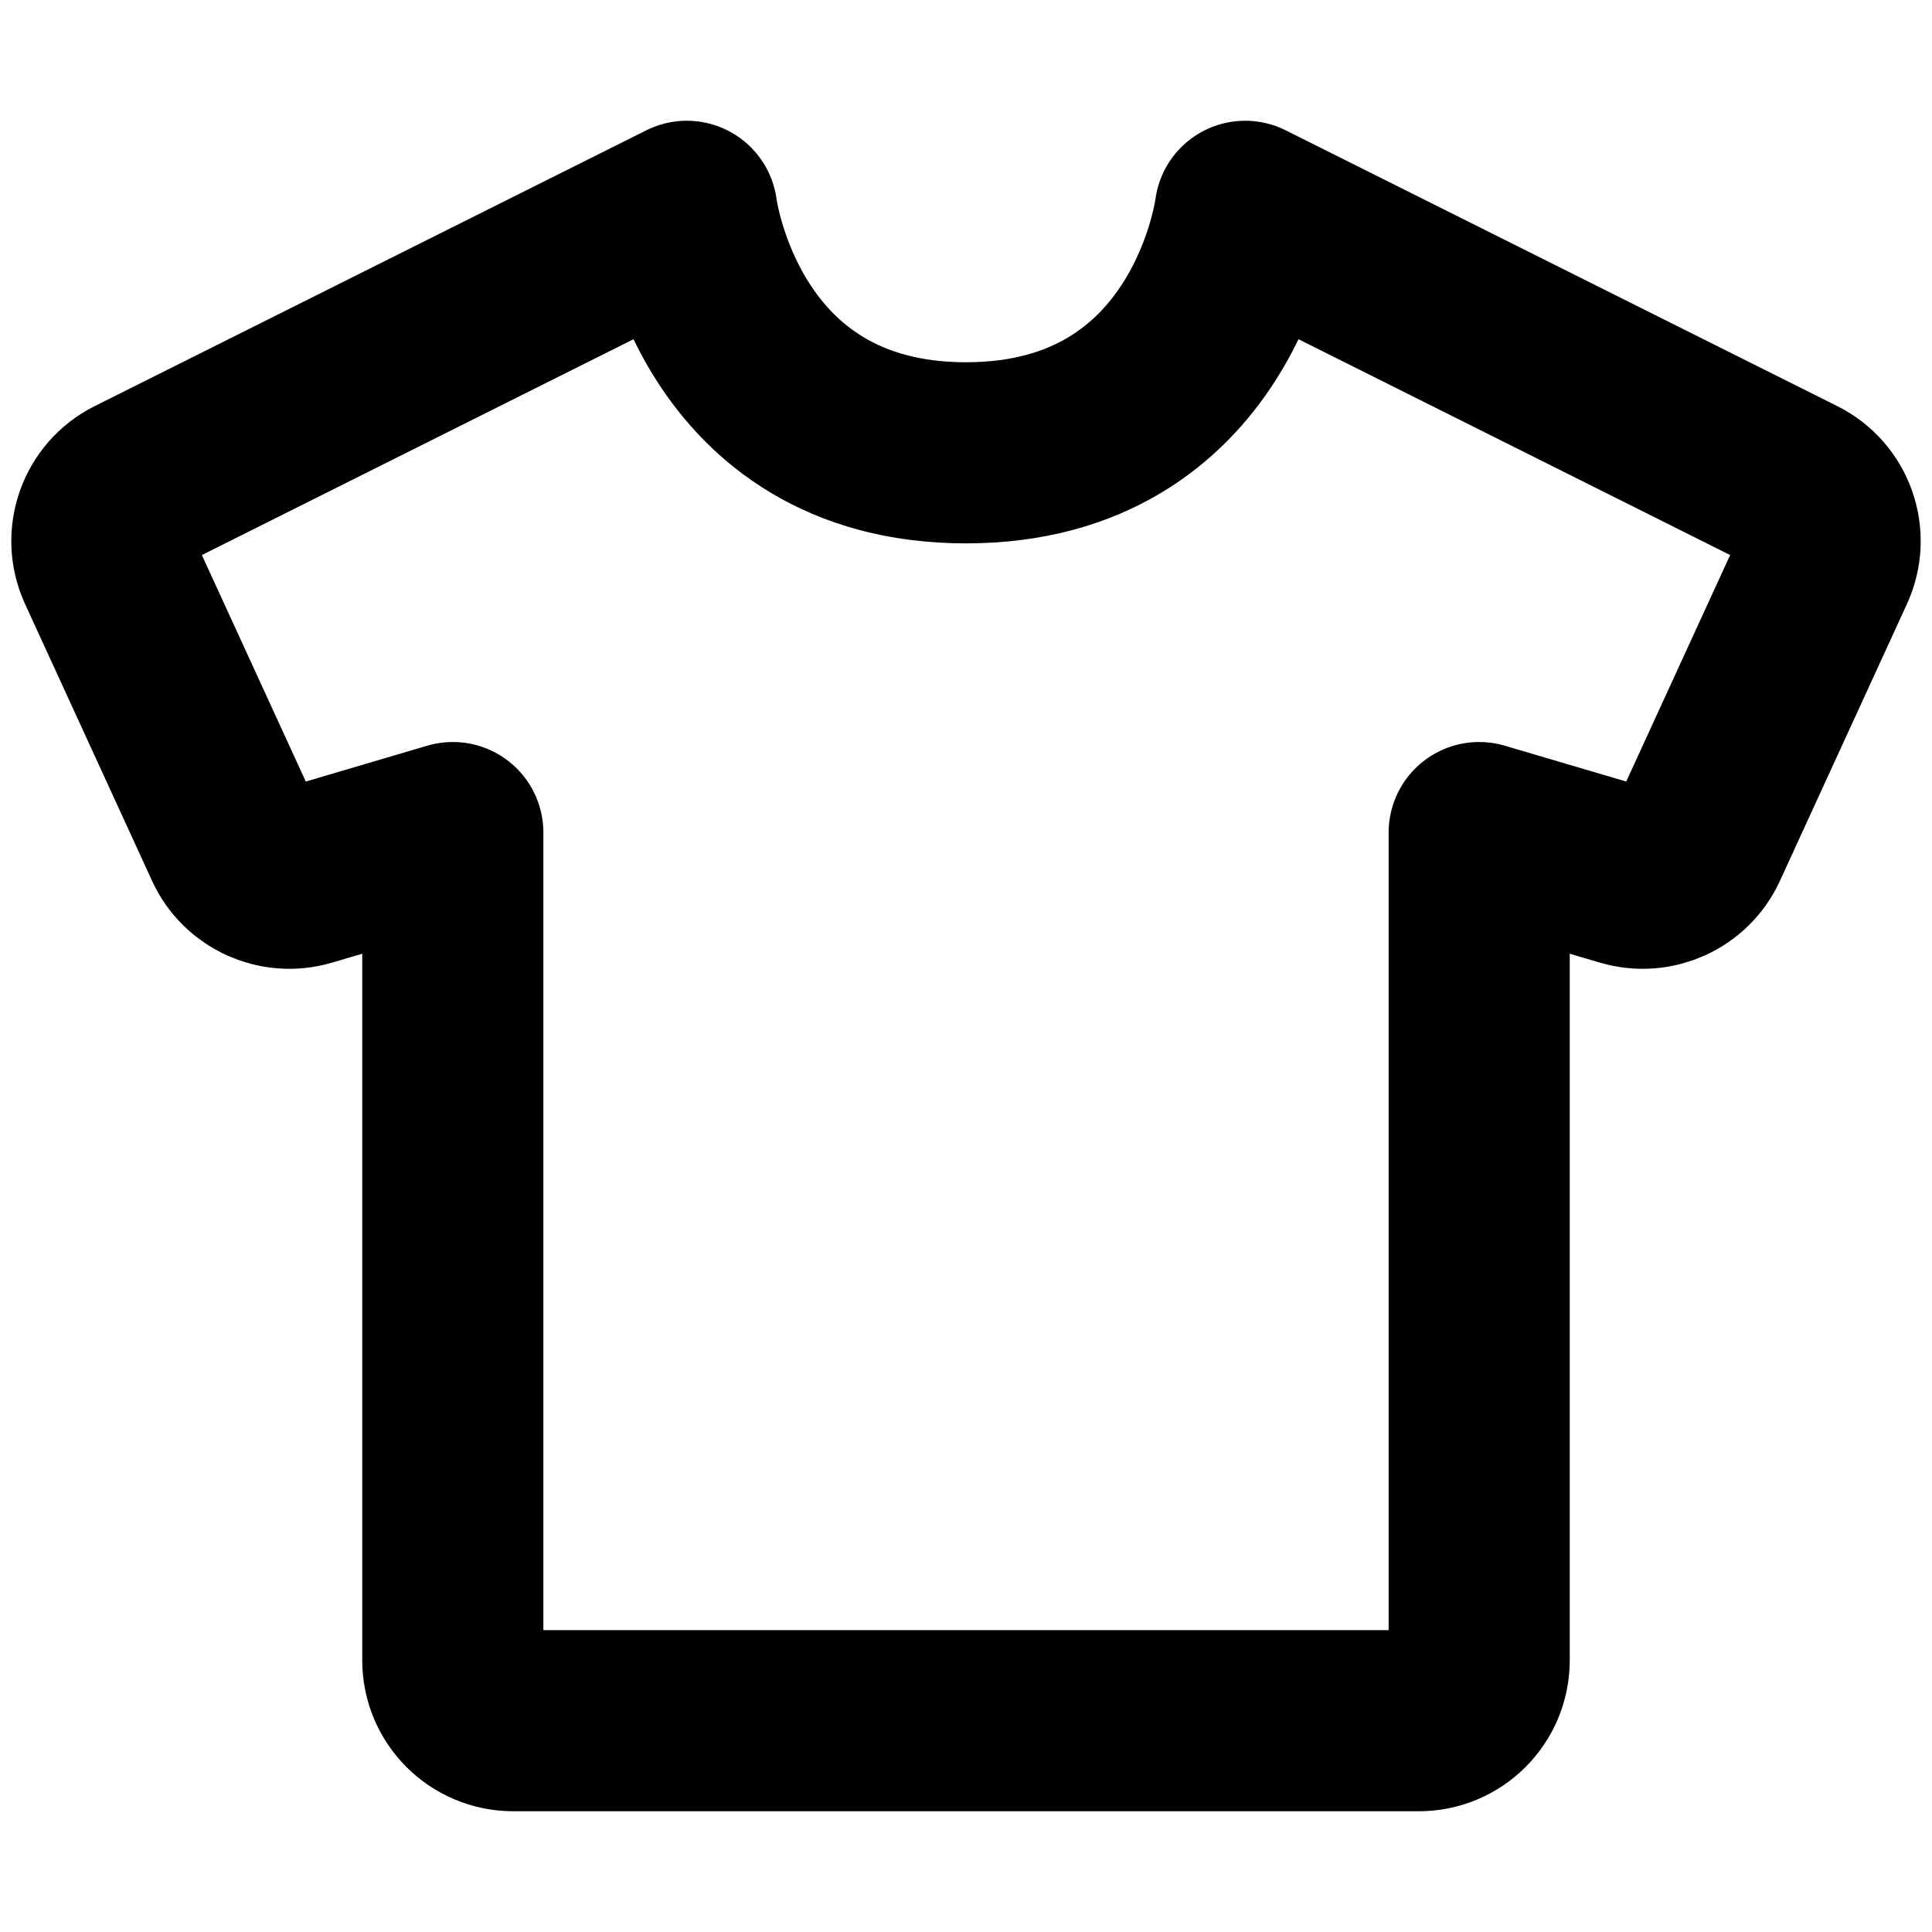 <svg
  width="16"
  height="16"
  viewBox="0 0 16 16"
  fill="none"
  xmlns="http://www.w3.org/2000/svg"
  data-fui-icon="true"
>
  <path
    d="M8 3.75C10.062 3.75 10.312 1.75 10.312 1.75L14.88 4.034C15.121 4.154 15.223 4.444 15.111 4.689L14.059 6.982C13.956 7.207 13.702 7.323 13.463 7.253L12.25 6.895V13.75C12.25 14.026 12.026 14.25 11.75 14.25H4.25C3.974 14.25 3.75 14.026 3.75 13.75V6.895L2.537 7.253C2.298 7.323 2.044 7.207 1.941 6.982L0.889 4.689C0.777 4.444 0.879 4.154 1.12 4.034L5.688 1.75C5.688 1.75 5.938 3.75 8 3.75Z"
    stroke="currentColor"
    stroke-width="1.5"
    stroke-linecap="round"
    stroke-linejoin="round"
  />
</svg>
